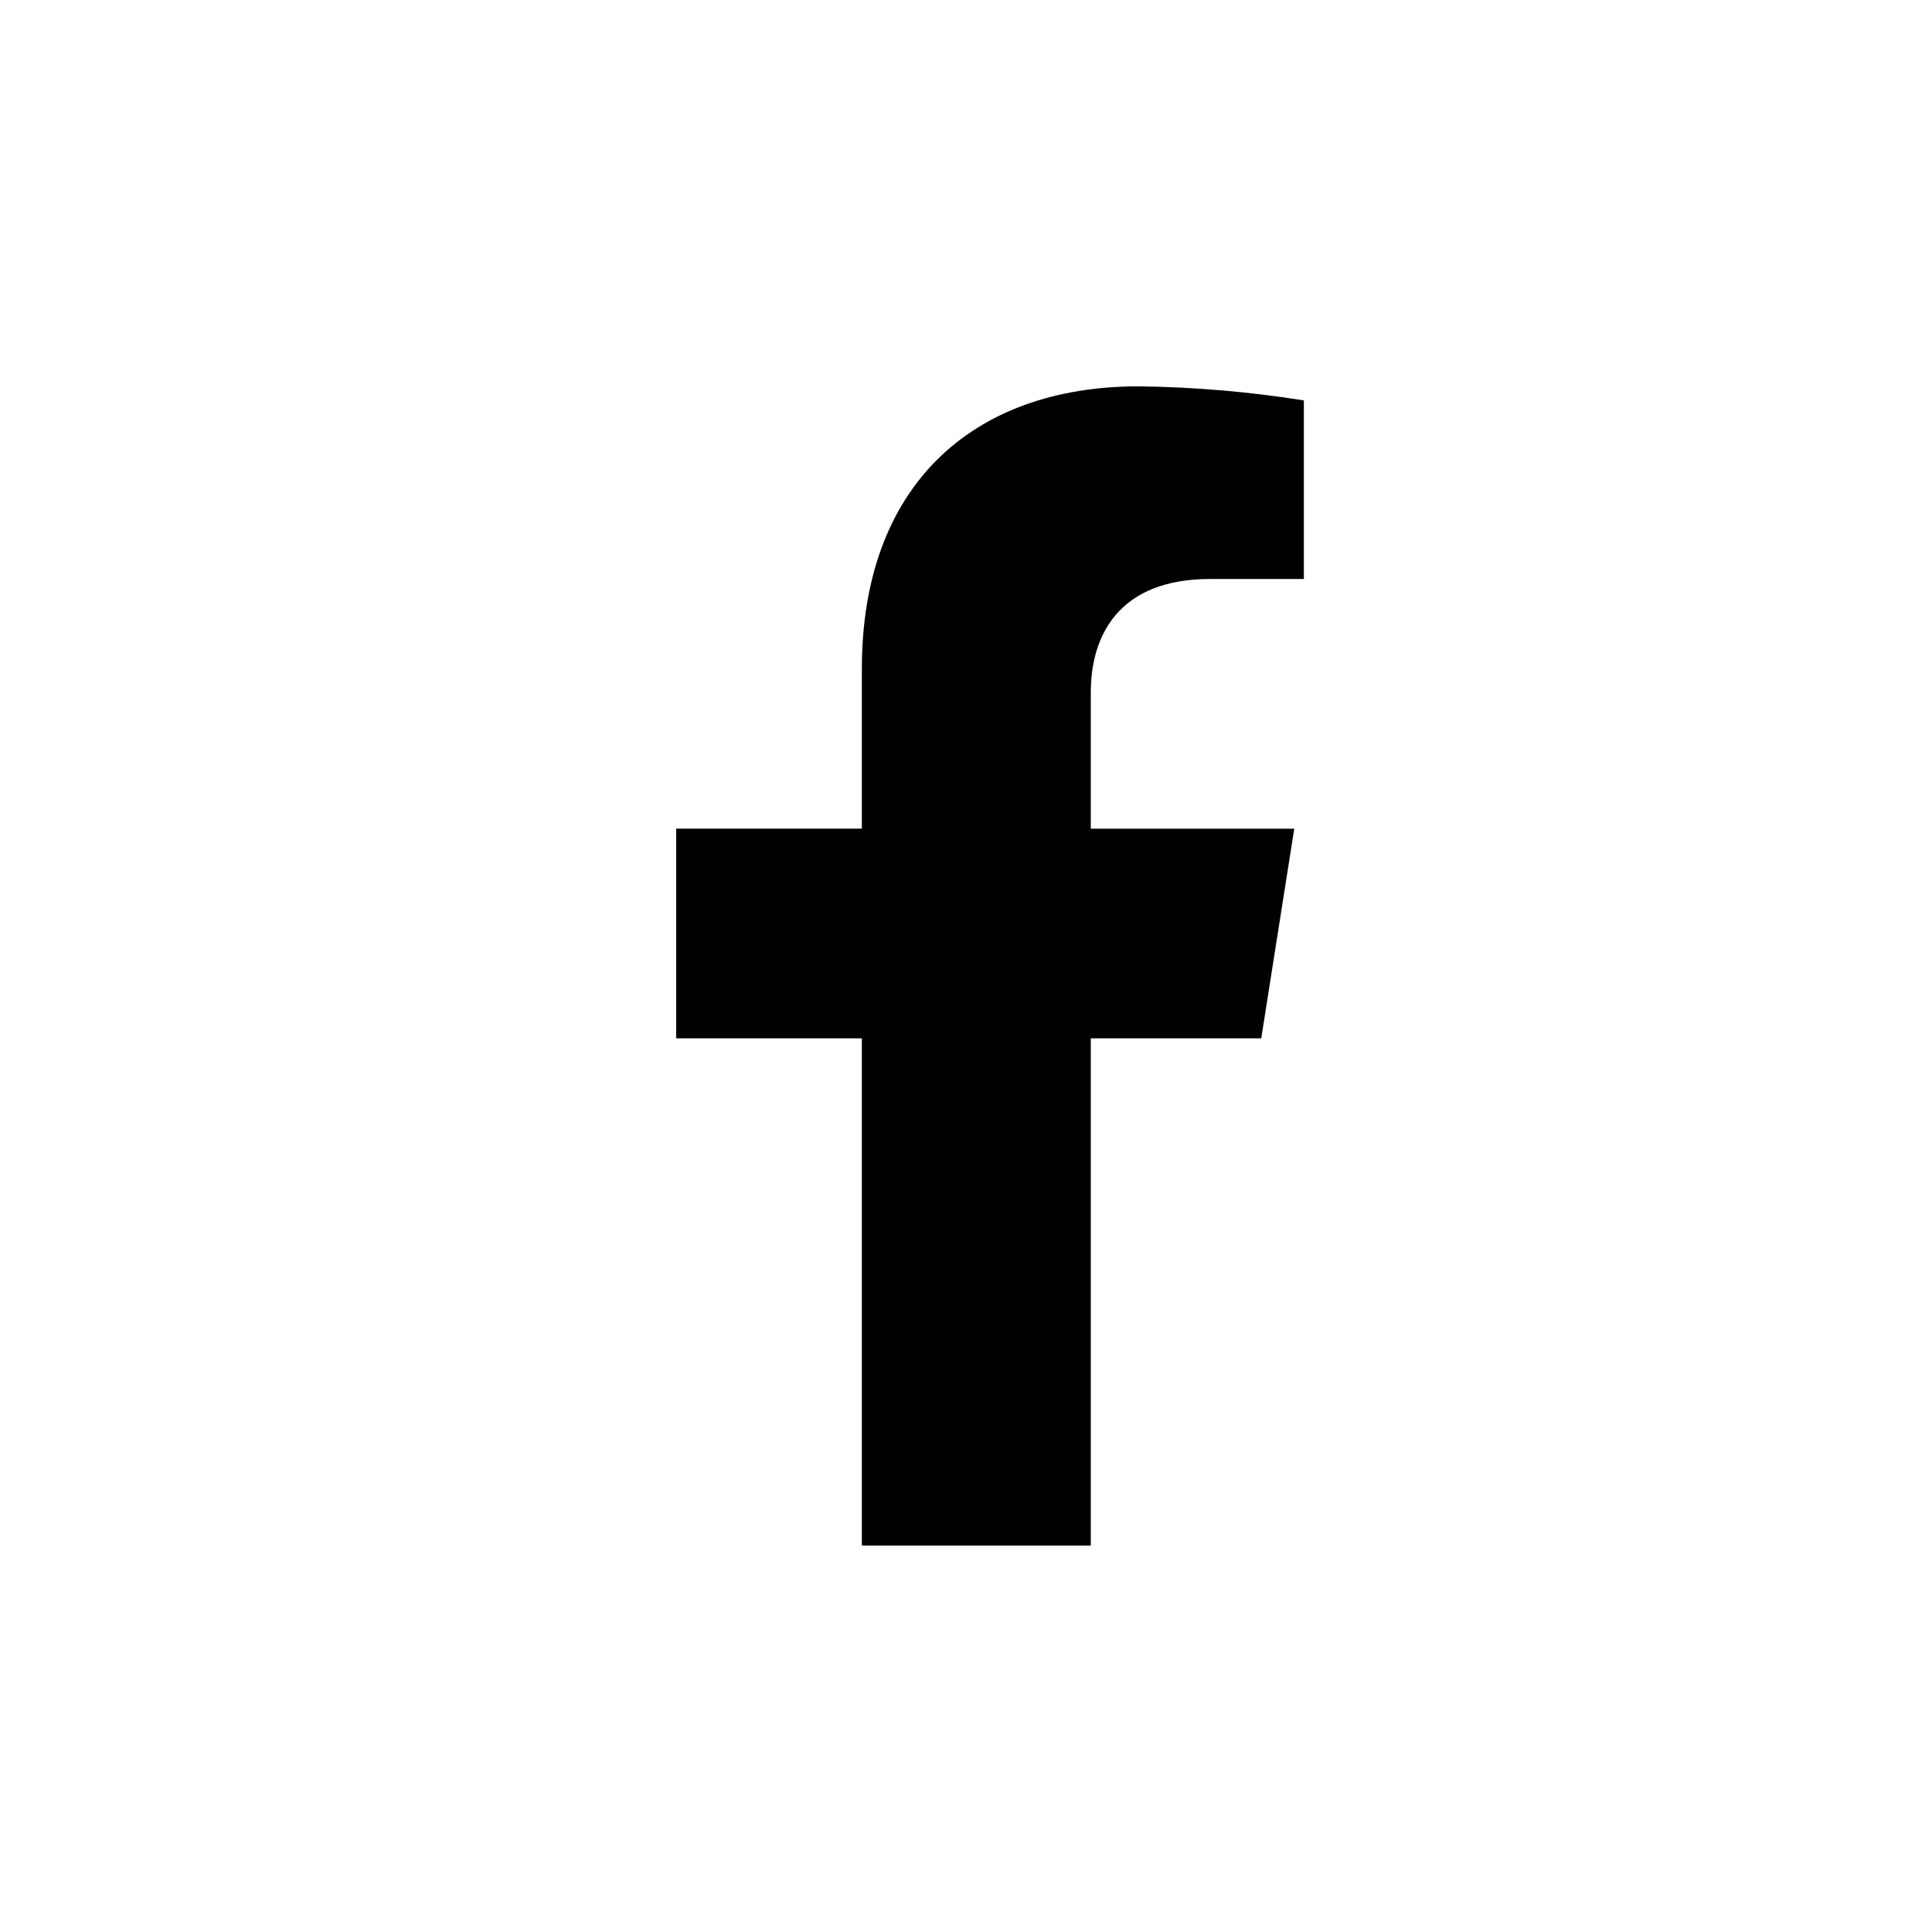 <!-- Generated by IcoMoon.io -->
<svg version="1.1" xmlns="http://www.w3.org/2000/svg" width="32" height="32" viewBox="0 0 32 32">
<title>facebook</title>
<path d="M20.89 17.199l0.547-3.473h-3.37v-2.258c0-0.95 0.471-1.878 1.975-1.878h1.554v-2.958c-0.905-0.144-1.819-0.222-2.736-0.233-2.774 0-4.585 1.666-4.585 4.678v2.648h-3.075v3.473h3.075v8.401h3.792v-8.401h2.823z"></path>
</svg>
